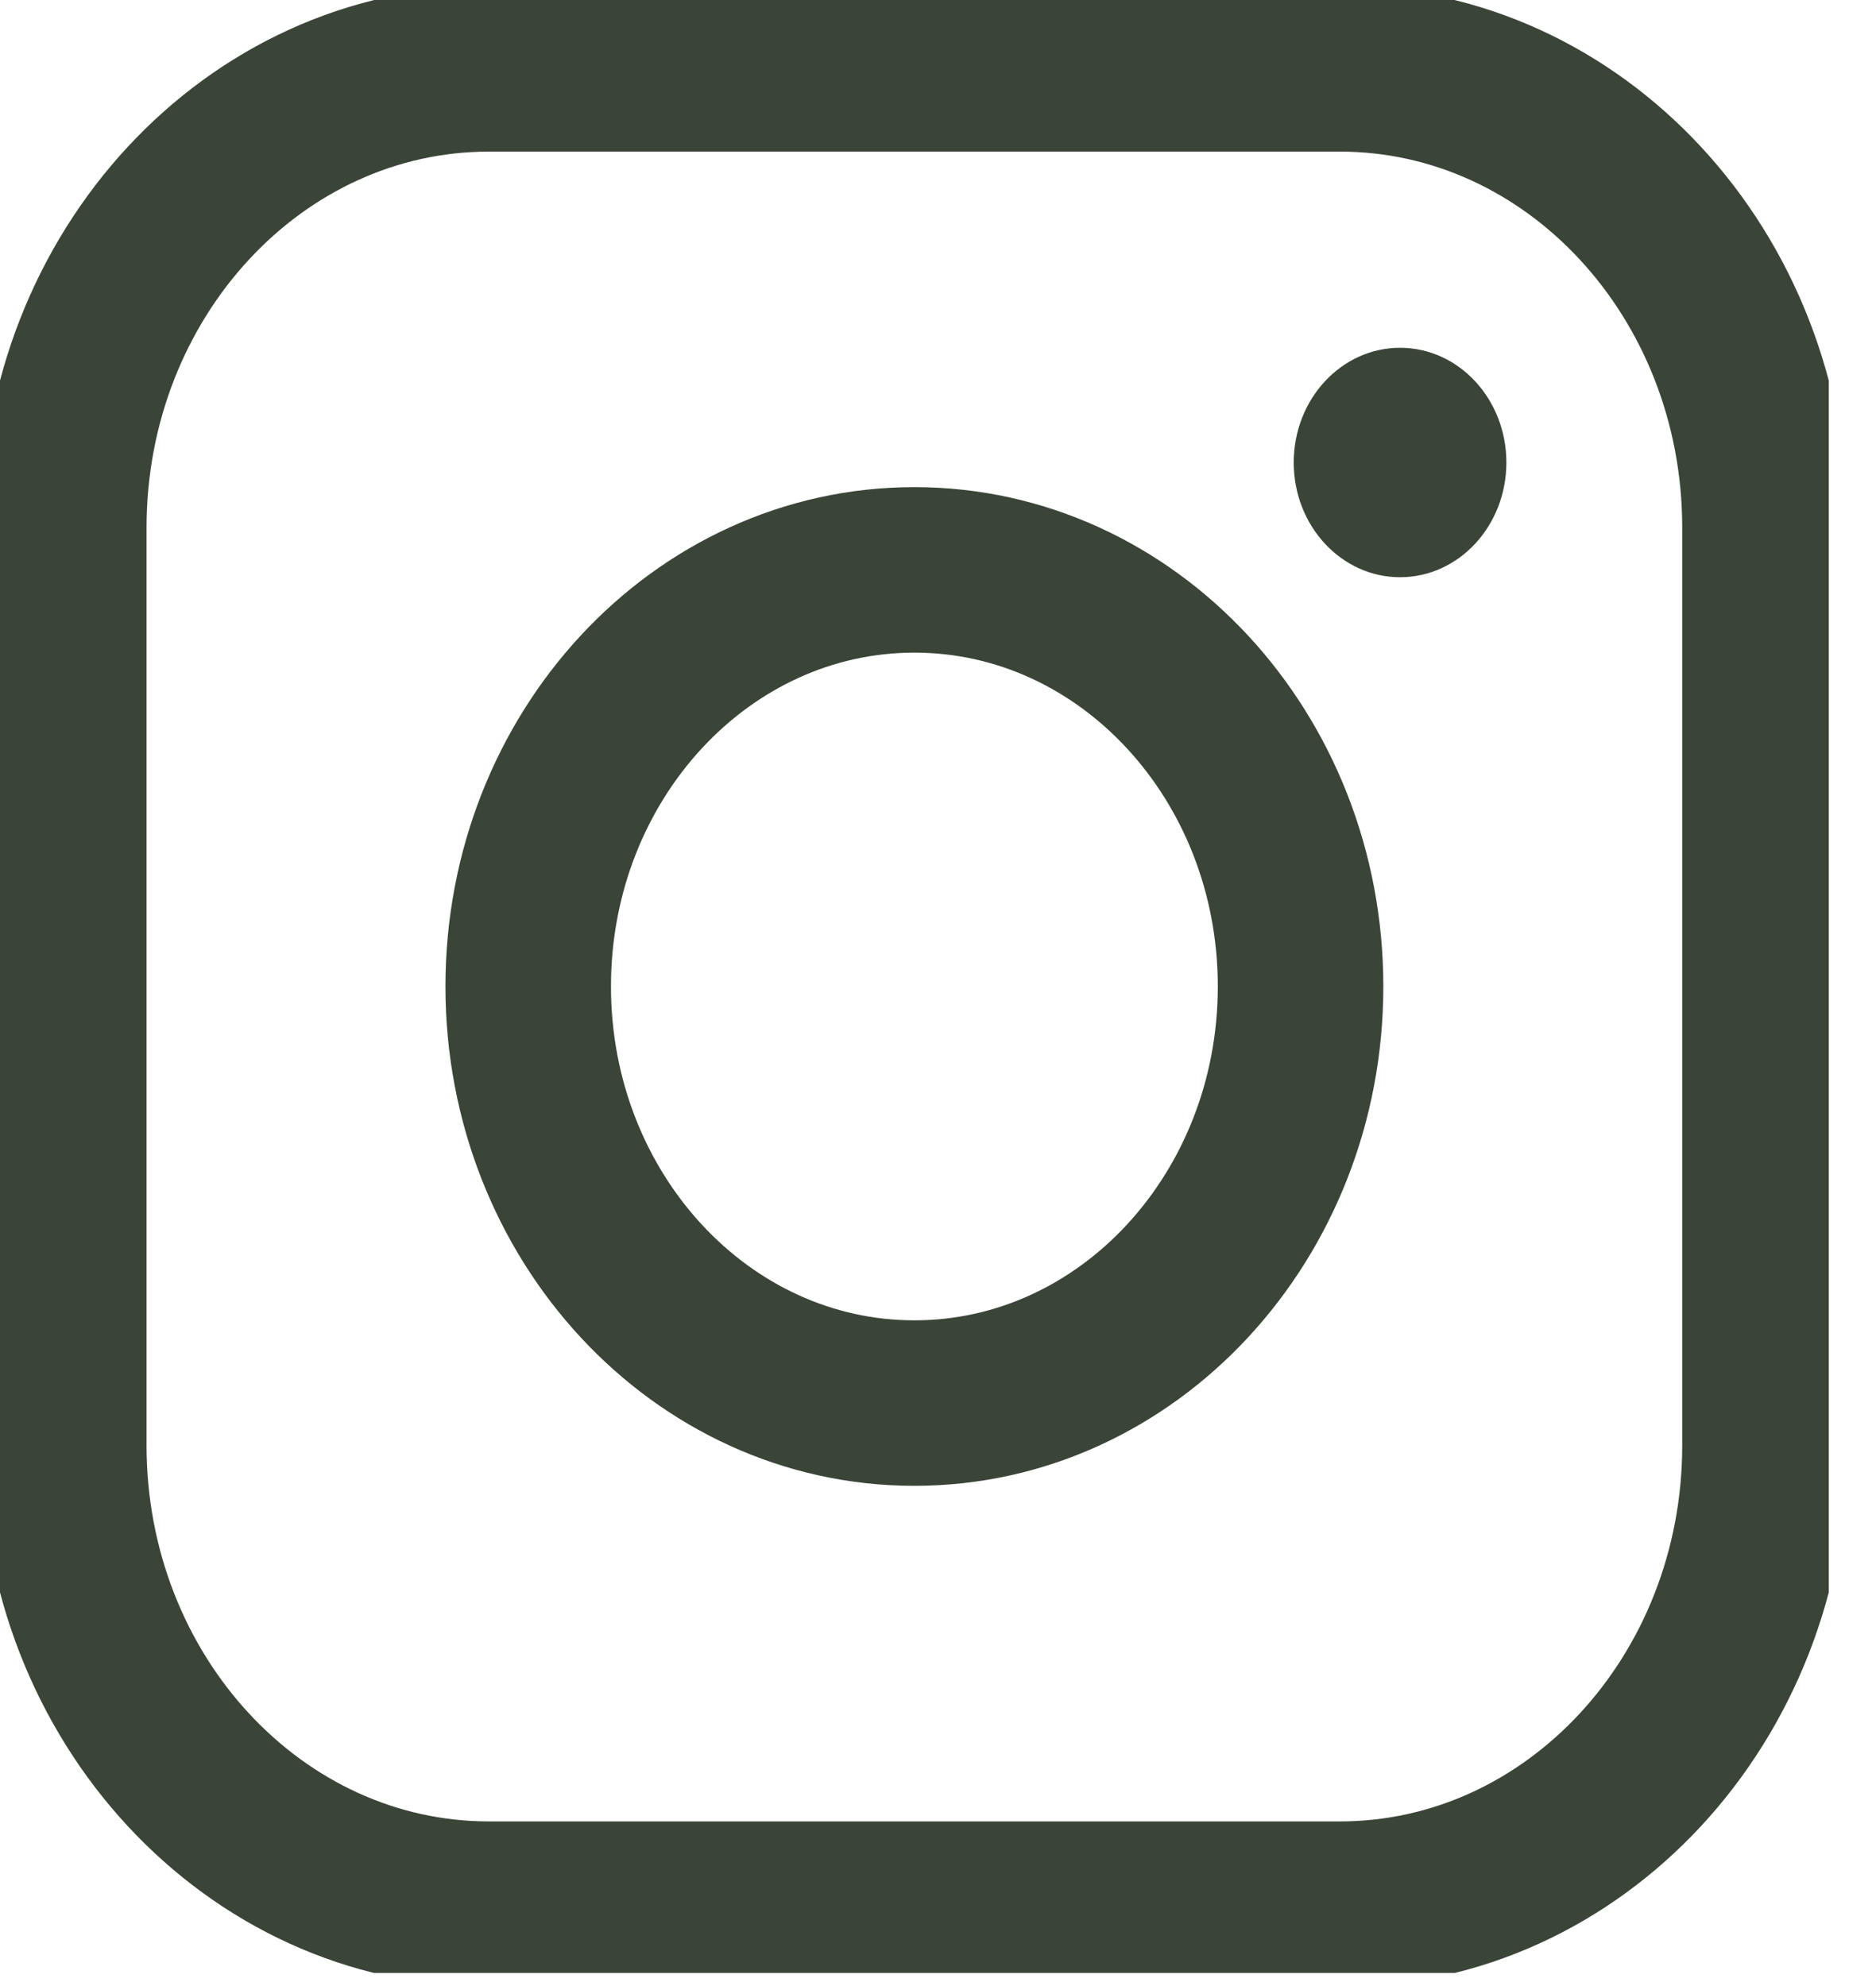 <svg width="34" height="36" viewBox="0 0 34 36" fill="none" xmlns="http://www.w3.org/2000/svg">
<g id="Layer_1" clip-path="url(#clip0_461_1560)">
<path id="Vector" d="M24.28 1.248H8.864C4.607 1.248 1.156 4.971 1.156 9.565V26.198C1.156 30.792 4.607 34.516 8.864 34.516H24.28C28.537 34.516 31.988 30.792 31.988 26.198V9.565C31.988 4.971 28.537 1.248 24.28 1.248Z" stroke="#3A4537" stroke-width="3" stroke-linecap="round" stroke-linejoin="round"/>
<path id="Vector_2" d="M16.572 25.433C20.437 25.433 23.571 22.052 23.571 17.881C23.571 13.711 20.437 10.33 16.572 10.33C12.707 10.33 9.573 13.711 9.573 17.881C9.573 22.052 12.707 25.433 16.572 25.433Z" stroke="#3A4537" stroke-width="3" stroke-linecap="round" stroke-linejoin="round"/>
<path id="Vector_3" d="M25.374 10.463C26.439 10.463 27.301 9.532 27.301 8.384C27.301 7.235 26.439 6.304 25.374 6.304C24.31 6.304 23.447 7.235 23.447 8.384C23.447 9.532 24.31 10.463 25.374 10.463Z" fill="#3A4537"/>
</g>
<defs>
<clipPath id="clip0_461_1560">
<rect width="33.144" height="35.763" fill="white"/>
</clipPath>
</defs>
</svg>
